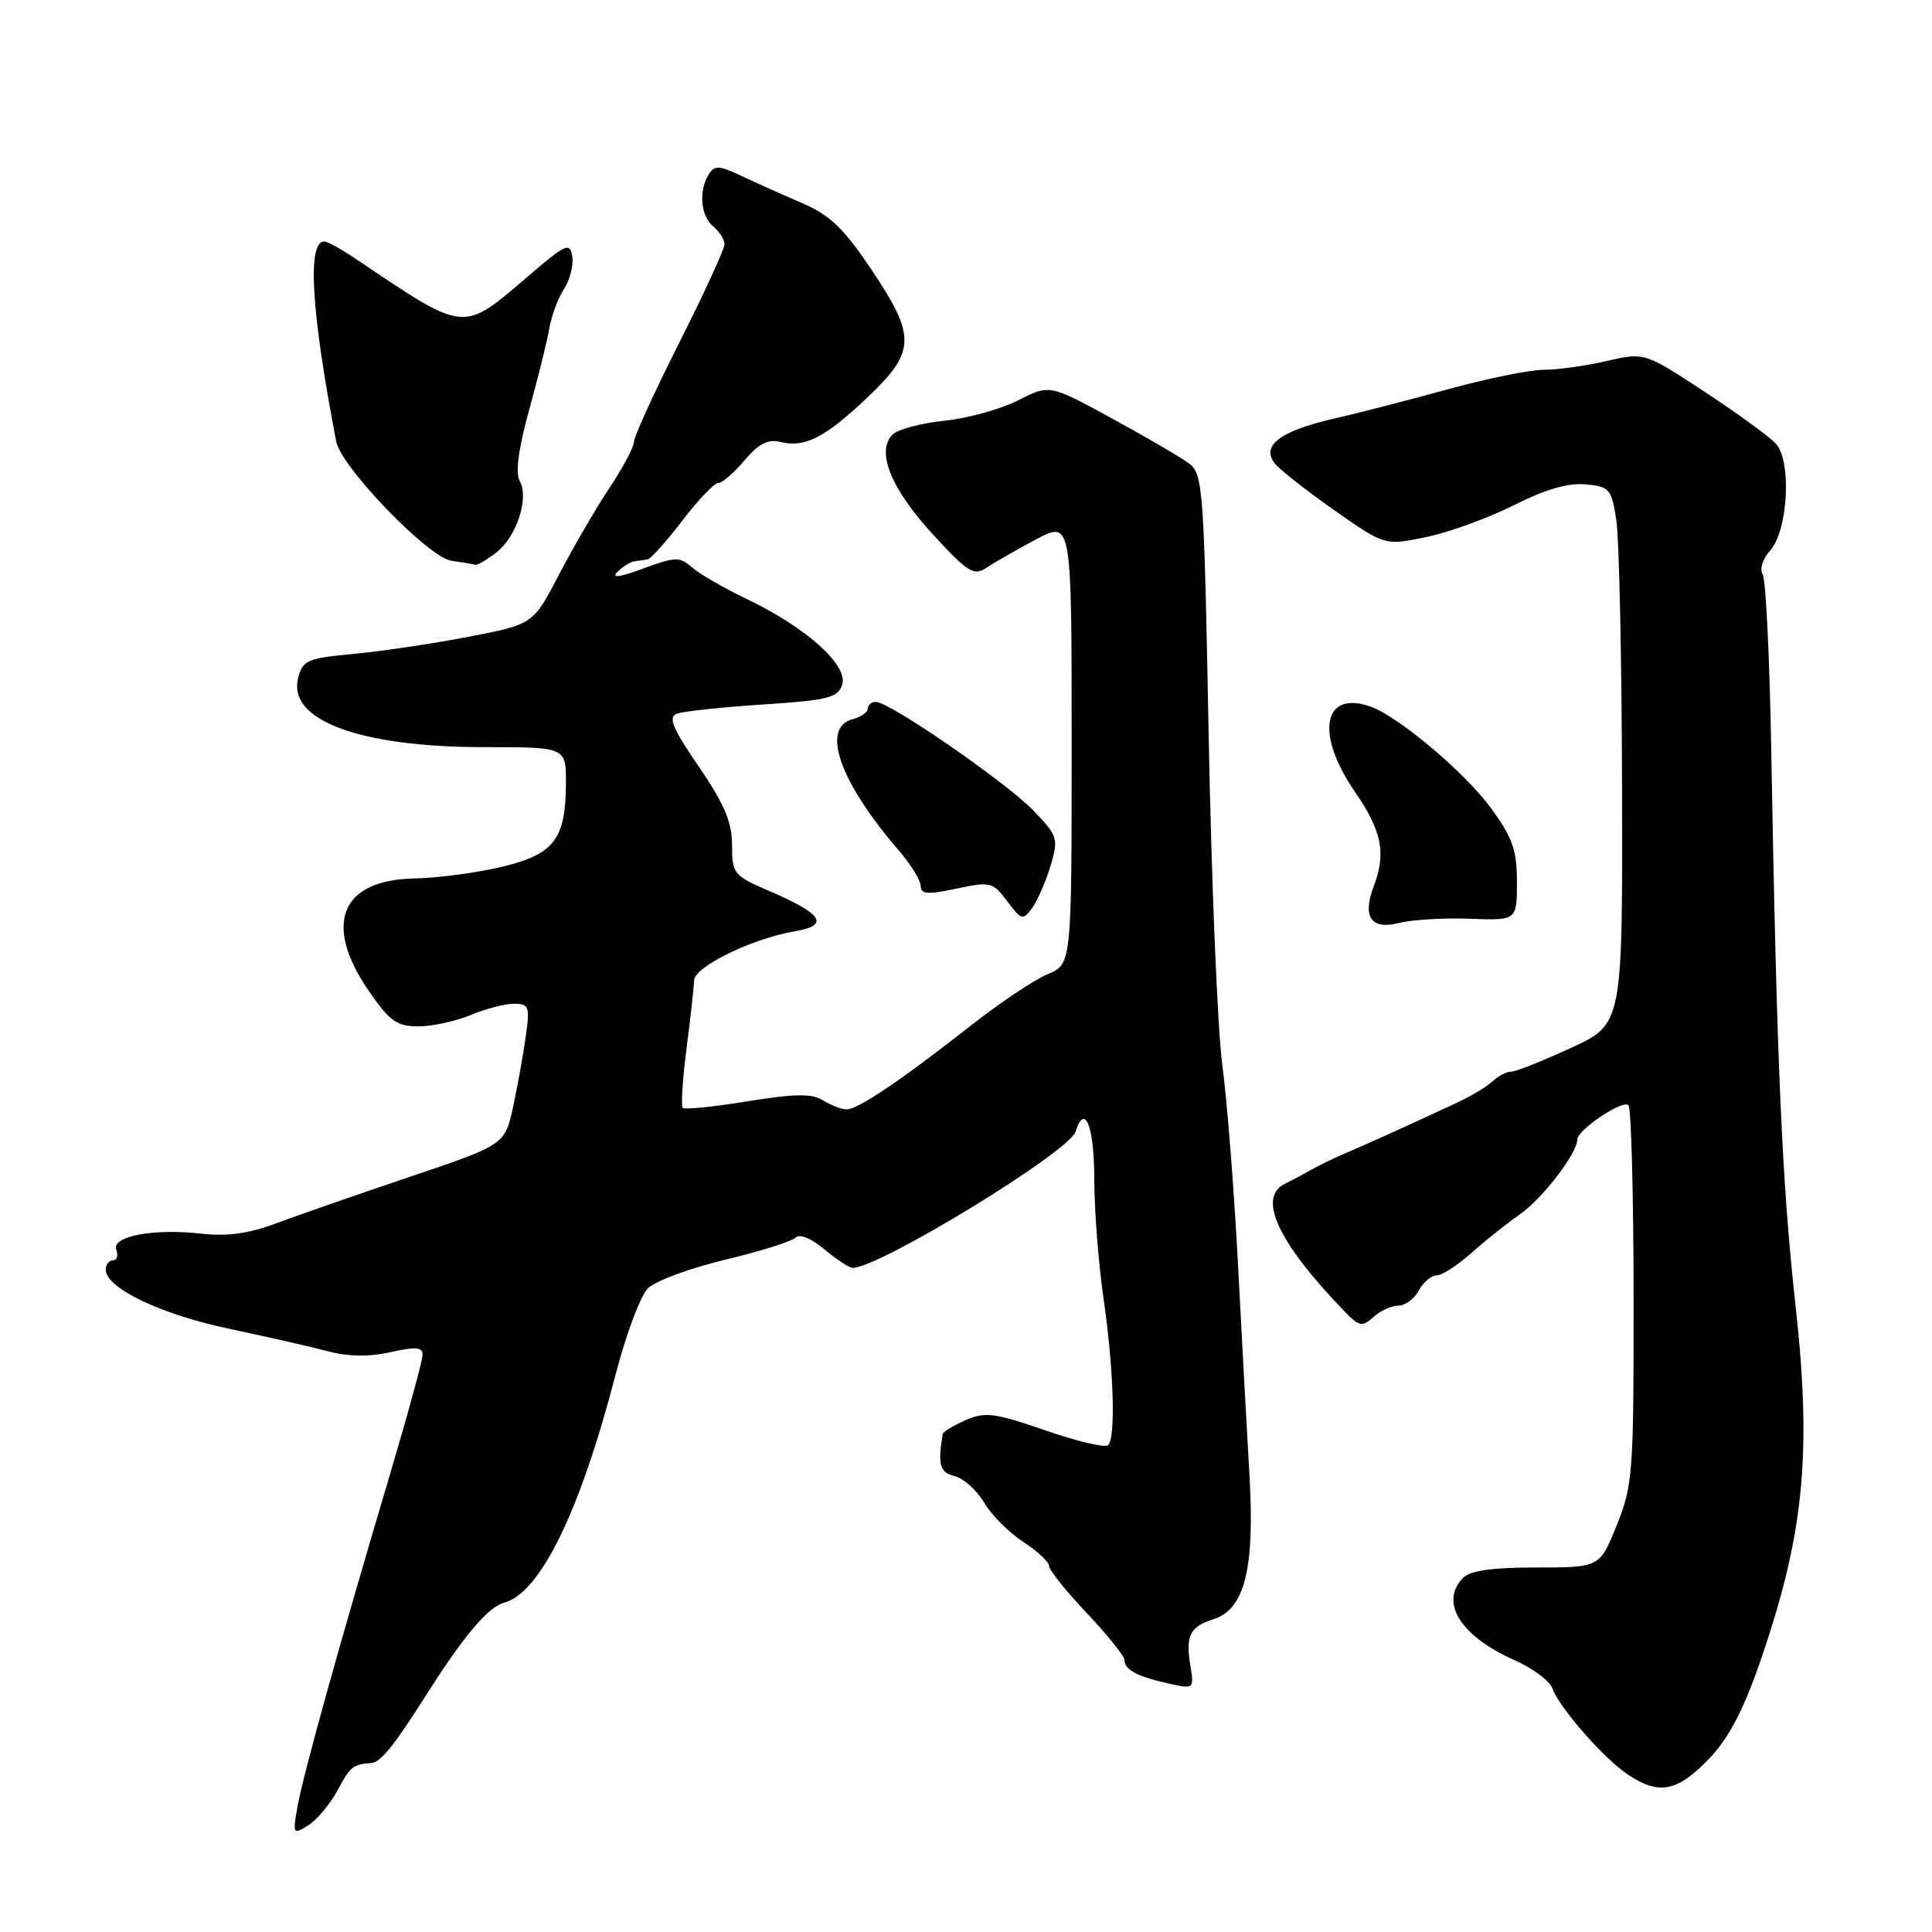 <?xml version="1.0" encoding="UTF-8" standalone="no"?>
<!DOCTYPE svg PUBLIC "-//W3C//DTD SVG 1.1//EN" "http://www.w3.org/Graphics/SVG/1.1/DTD/svg11.dtd" >
<svg xmlns="http://www.w3.org/2000/svg" xmlns:xlink="http://www.w3.org/1999/xlink" version="1.1" viewBox="0 0 256 256">
 <g >
 <path fill="currentColor"
d=" M 44.69 237.29 C 46.42 234.06 46.74 233.80 49.25 233.60 C 50.46 233.50 52.26 231.25 56.50 224.56 C 61.45 216.75 64.67 212.94 66.78 212.37 C 71.59 211.10 76.84 200.34 81.58 182.10 C 82.95 176.82 84.86 171.70 85.84 170.72 C 86.81 169.74 91.41 168.04 96.05 166.93 C 100.69 165.82 104.90 164.50 105.40 164.00 C 105.95 163.45 107.47 164.06 109.23 165.54 C 110.84 166.89 112.53 168.00 112.99 168.00 C 116.51 168.00 141.67 152.63 142.51 149.96 C 143.75 146.05 145.00 149.24 145.00 156.34 C 145.00 160.30 145.55 167.37 146.22 172.03 C 147.58 181.43 147.86 190.48 146.83 191.50 C 146.46 191.87 142.72 190.99 138.51 189.53 C 131.75 187.20 130.52 187.05 127.93 188.19 C 126.32 188.90 124.96 189.72 124.92 189.99 C 124.24 194.12 124.51 195.09 126.49 195.59 C 127.67 195.88 129.44 197.47 130.41 199.11 C 131.37 200.75 133.70 203.08 135.57 204.30 C 137.44 205.51 138.99 206.95 139.01 207.50 C 139.02 208.05 141.28 210.87 144.02 213.76 C 146.76 216.66 149.00 219.45 149.00 219.96 C 149.00 221.24 150.64 222.13 154.74 223.05 C 158.24 223.84 158.24 223.84 157.71 220.59 C 157.08 216.74 157.70 215.52 160.77 214.56 C 164.92 213.27 166.28 207.87 165.56 195.50 C 165.21 189.45 164.51 176.62 164.01 167.00 C 163.50 157.38 162.58 145.68 161.95 141.00 C 161.33 136.32 160.52 116.83 160.16 97.67 C 159.53 64.40 159.41 62.77 157.50 61.37 C 156.40 60.56 151.80 57.88 147.28 55.41 C 139.06 50.93 139.06 50.93 134.90 53.05 C 132.62 54.22 128.22 55.43 125.14 55.75 C 122.05 56.07 118.96 56.89 118.27 57.58 C 116.06 59.80 118.02 64.70 123.53 70.72 C 128.19 75.81 129.05 76.35 130.66 75.26 C 131.67 74.58 134.64 72.88 137.25 71.49 C 142.00 68.97 142.00 68.97 142.00 98.36 C 142.00 127.76 142.00 127.76 138.82 129.08 C 137.07 129.80 132.46 132.89 128.57 135.95 C 119.40 143.15 113.69 147.00 112.18 147.00 C 111.52 147.00 110.11 146.46 109.06 145.81 C 107.58 144.88 105.36 144.91 99.04 145.93 C 94.57 146.66 90.71 147.05 90.46 146.80 C 90.22 146.55 90.45 143.00 90.97 138.92 C 91.50 134.84 91.95 130.79 91.97 129.92 C 92.00 128.10 99.64 124.37 105.28 123.41 C 109.98 122.61 109.06 121.13 101.97 118.08 C 97.21 116.03 97.00 115.78 97.00 111.98 C 97.00 108.94 95.98 106.53 92.59 101.58 C 89.12 96.51 88.50 95.02 89.68 94.57 C 90.49 94.26 95.62 93.71 101.06 93.35 C 109.78 92.78 111.04 92.46 111.60 90.70 C 112.40 88.15 106.82 83.14 99.00 79.40 C 95.97 77.95 92.69 76.05 91.70 75.19 C 90.06 73.74 89.50 73.76 85.21 75.34 C 82.11 76.49 80.95 76.65 81.81 75.79 C 82.52 75.08 83.53 74.44 84.05 74.38 C 84.57 74.31 85.36 74.19 85.79 74.13 C 86.23 74.06 88.30 71.75 90.40 69.00 C 92.50 66.25 94.65 64.00 95.17 64.00 C 95.70 64.00 97.26 62.65 98.65 61.00 C 100.50 58.81 101.76 58.15 103.36 58.55 C 106.62 59.37 109.29 58.02 114.92 52.68 C 121.36 46.58 121.42 44.59 115.44 35.68 C 111.77 30.21 109.95 28.48 106.19 26.87 C 103.61 25.76 100.00 24.14 98.16 23.27 C 95.31 21.92 94.68 21.89 93.92 23.09 C 92.55 25.25 92.83 28.62 94.50 30.00 C 95.33 30.68 96.00 31.75 96.00 32.37 C 96.00 33.00 93.30 38.87 90.00 45.42 C 86.70 51.97 84.00 57.88 84.00 58.55 C 84.00 59.23 82.54 61.97 80.75 64.66 C 78.96 67.35 75.96 72.52 74.07 76.14 C 70.64 82.73 70.64 82.73 62.06 84.38 C 57.34 85.29 50.48 86.31 46.82 86.65 C 40.70 87.22 40.09 87.49 39.50 89.87 C 38.10 95.45 47.69 99.00 64.18 99.00 C 75.00 99.00 75.00 99.00 74.99 103.75 C 74.96 111.21 73.45 113.19 66.49 114.86 C 63.20 115.65 57.99 116.34 54.93 116.40 C 45.16 116.58 42.76 122.43 48.85 131.28 C 51.62 135.31 52.58 136.00 55.43 136.00 C 57.26 136.00 60.37 135.32 62.35 134.50 C 64.32 133.68 66.91 133.00 68.10 133.00 C 70.08 133.00 70.22 133.38 69.68 137.25 C 69.36 139.59 68.60 143.79 68.00 146.60 C 66.90 151.69 66.90 151.69 54.20 155.97 C 47.22 158.33 39.25 161.10 36.50 162.13 C 33.00 163.45 30.07 163.85 26.72 163.47 C 20.34 162.74 14.71 163.81 15.41 165.62 C 15.70 166.38 15.50 167.00 14.97 167.00 C 14.44 167.00 14.01 167.56 14.01 168.25 C 14.04 170.68 21.28 174.15 30.33 176.06 C 35.37 177.13 41.30 178.48 43.50 179.06 C 46.16 179.77 48.93 179.80 51.75 179.17 C 55.06 178.42 56.00 178.50 56.00 179.51 C 56.00 180.22 54.01 187.49 51.59 195.65 C 44.88 218.21 40.19 235.08 39.43 239.34 C 38.77 243.04 38.82 243.13 40.83 241.87 C 41.98 241.16 43.71 239.09 44.69 237.29 Z  M 226.30 233.21 C 228.96 230.48 230.87 226.92 233.08 220.61 C 239.03 203.52 240.11 192.89 237.92 173.00 C 236.12 156.78 235.43 140.93 234.70 99.41 C 234.49 87.26 233.98 76.77 233.56 76.10 C 233.13 75.41 233.57 74.03 234.56 72.94 C 236.92 70.32 237.42 61.13 235.33 58.81 C 234.49 57.88 230.22 54.77 225.85 51.90 C 217.90 46.68 217.90 46.68 212.87 47.84 C 210.11 48.48 206.36 49.00 204.53 49.00 C 202.71 49.00 197.01 50.16 191.86 51.58 C 186.71 53.00 179.84 54.77 176.60 55.51 C 169.55 57.14 167.02 59.11 168.97 61.47 C 169.69 62.33 173.25 65.12 176.89 67.67 C 183.50 72.30 183.50 72.30 189.00 71.16 C 192.03 70.53 197.25 68.63 200.60 66.94 C 204.74 64.85 207.80 63.96 210.10 64.18 C 213.30 64.48 213.54 64.77 214.18 69.00 C 214.55 71.47 214.89 87.50 214.93 104.60 C 215.00 135.70 215.00 135.70 208.17 138.85 C 204.41 140.58 200.85 142.00 200.24 142.00 C 199.64 142.00 198.55 142.56 197.82 143.25 C 197.09 143.94 194.93 145.24 193.00 146.14 C 187.86 148.55 180.86 151.72 178.00 152.93 C 176.62 153.52 174.71 154.45 173.75 155.00 C 172.79 155.55 171.21 156.39 170.25 156.86 C 166.56 158.68 169.36 164.66 178.15 173.76 C 180.11 175.78 180.50 175.86 181.99 174.51 C 182.91 173.68 184.39 173.00 185.29 173.00 C 186.19 173.00 187.41 172.10 188.00 171.00 C 188.59 169.90 189.65 169.00 190.36 169.00 C 191.06 169.00 193.14 167.66 194.97 166.02 C 196.81 164.39 199.70 162.08 201.40 160.90 C 204.37 158.84 209.00 152.81 209.00 151.00 C 209.00 149.72 215.01 145.68 215.78 146.44 C 216.14 146.81 216.45 158.22 216.46 171.80 C 216.48 195.15 216.36 196.81 214.23 202.10 C 211.97 207.70 211.97 207.70 203.56 207.70 C 197.66 207.70 194.76 208.12 193.83 209.10 C 190.73 212.36 193.55 216.82 200.70 219.99 C 203.08 221.04 205.32 222.71 205.69 223.70 C 206.66 226.34 212.57 233.08 215.75 235.17 C 219.83 237.86 222.18 237.42 226.30 233.21 Z  M 194.75 121.74 C 201.00 121.97 201.00 121.97 201.00 116.87 C 201.00 112.62 200.42 110.98 197.51 107.01 C 194.06 102.32 185.29 94.93 181.61 93.63 C 175.32 91.40 174.23 97.21 179.50 104.86 C 183.12 110.12 183.70 113.03 182.03 117.43 C 180.48 121.50 181.68 123.25 185.38 122.30 C 187.09 121.86 191.31 121.61 194.75 121.74 Z  M 139.20 114.74 C 140.28 111.11 140.18 110.78 136.92 107.39 C 133.34 103.67 117.87 93.00 116.05 93.00 C 115.47 93.00 115.00 93.40 115.00 93.88 C 115.00 94.37 114.10 95.00 113.00 95.29 C 108.71 96.41 111.24 103.61 119.17 112.78 C 120.72 114.59 122.00 116.67 122.00 117.41 C 122.00 118.49 122.94 118.56 126.73 117.75 C 131.24 116.79 131.56 116.87 133.46 119.42 C 135.33 121.92 135.54 121.98 136.76 120.32 C 137.47 119.34 138.57 116.83 139.20 114.74 Z  M 65.75 73.22 C 68.45 71.15 70.14 65.99 68.86 63.72 C 68.27 62.66 68.70 59.43 70.12 54.30 C 71.31 50.01 72.51 45.15 72.79 43.50 C 73.07 41.85 73.94 39.51 74.72 38.31 C 75.51 37.10 76.01 35.16 75.83 34.00 C 75.53 32.07 75.02 32.29 70.14 36.46 C 61.17 44.14 61.86 44.20 47.11 34.28 C 45.25 33.03 43.38 32.00 42.97 32.00 C 40.68 32.00 41.23 41.24 44.55 58.50 C 45.20 61.88 56.72 73.82 59.77 74.29 C 61.27 74.51 62.73 74.76 63.00 74.83 C 63.27 74.90 64.51 74.18 65.75 73.22 Z "/>
</g>
</svg>